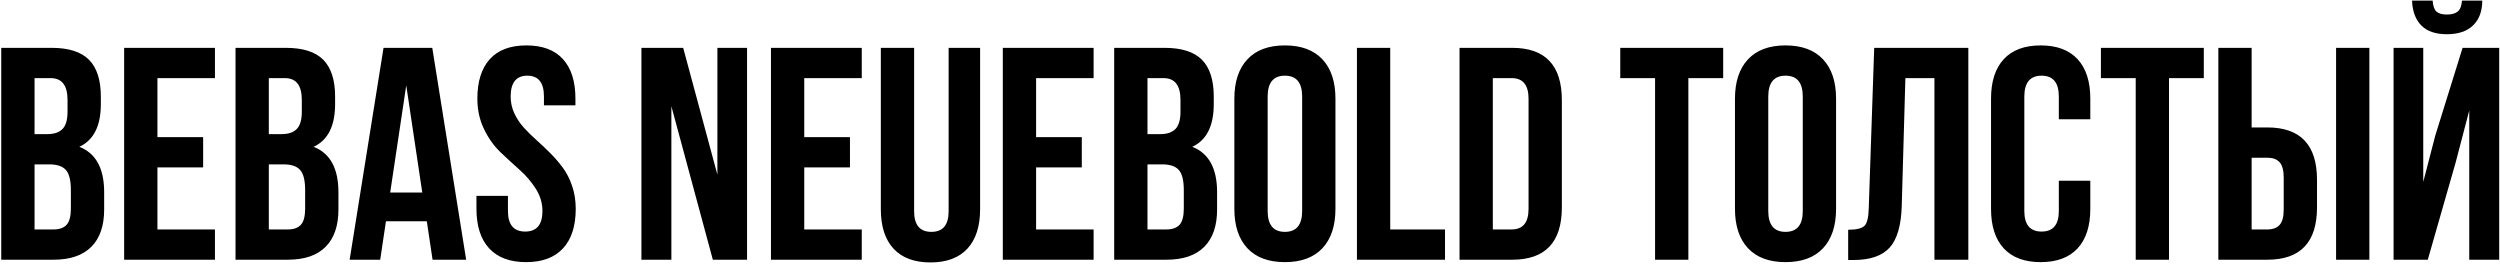 <svg width="250" height="27" viewBox="0 0 250 27" fill="none" xmlns="http://www.w3.org/2000/svg">
<path fill-rule="evenodd" clip-rule="evenodd" d="M5.15 4.784C6.865 4.784 8.116 5.182 8.903 5.979C9.69 6.776 10.084 8.002 10.084 9.657V10.414C10.084 12.592 9.367 14.015 7.935 14.681C9.589 15.327 10.416 16.84 10.416 19.221V20.947C10.416 22.581 9.988 23.827 9.13 24.684C8.272 25.542 7.016 25.971 5.362 25.971H0.125V4.784H5.15ZM4.938 16.437H3.455V22.944H5.362C5.947 22.944 6.381 22.788 6.663 22.475C6.946 22.162 7.087 21.622 7.087 20.856V19.009C7.087 18.041 6.92 17.37 6.588 16.997C6.255 16.623 5.704 16.437 4.938 16.437ZM5.059 7.811H3.455V13.41H4.756C5.423 13.41 5.922 13.238 6.254 12.895C6.588 12.552 6.754 11.977 6.754 11.17V9.99C6.754 8.537 6.189 7.811 5.059 7.811ZM15.743 7.811V13.713H20.314V16.739H15.743V22.944H21.495V25.971H12.414V4.784H21.495V7.811H15.743ZM28.577 4.784C30.292 4.784 31.543 5.182 32.33 5.979C33.116 6.776 33.51 8.002 33.51 9.657V10.414C33.51 12.592 32.794 14.015 31.362 14.681C33.016 15.327 33.843 16.84 33.843 19.221V20.947C33.843 22.581 33.415 23.827 32.557 24.684C31.7 25.542 30.444 25.971 28.789 25.971H23.552V4.784H28.577ZM28.365 16.437H26.882V22.944H28.789C29.374 22.944 29.808 22.788 30.091 22.475C30.373 22.162 30.514 21.622 30.514 20.856V19.009C30.514 18.041 30.347 17.37 30.014 16.997C29.681 16.623 29.131 16.437 28.365 16.437ZM28.486 7.811H26.883V13.41H28.184C28.85 13.41 29.349 13.238 29.682 12.895C30.015 12.552 30.181 11.977 30.181 11.17V9.99C30.181 8.537 29.616 7.811 28.486 7.811ZM43.227 4.784L46.616 25.971H43.257L42.681 22.127H38.595L38.021 25.971H34.964L38.353 4.784H43.227ZM40.624 8.537L39.019 19.251H42.227L40.624 8.537ZM47.736 9.869C47.736 8.153 48.15 6.837 48.977 5.919C49.805 5.001 51.025 4.541 52.639 4.541C54.254 4.541 55.475 5.001 56.302 5.919C57.13 6.837 57.543 8.153 57.543 9.869V10.534H54.395V9.657C54.395 8.264 53.841 7.568 52.731 7.568C51.621 7.568 51.066 8.264 51.066 9.657C51.066 10.242 51.187 10.797 51.429 11.321C51.671 11.846 51.984 12.32 52.367 12.744C52.751 13.168 53.174 13.586 53.639 14C54.103 14.414 54.562 14.847 55.016 15.302C55.47 15.756 55.888 16.24 56.271 16.755C56.655 17.269 56.968 17.88 57.21 18.585C57.452 19.292 57.573 20.059 57.573 20.886C57.573 22.601 57.15 23.918 56.302 24.836C55.455 25.754 54.224 26.213 52.609 26.213C50.995 26.213 49.764 25.754 48.916 24.836C48.069 23.918 47.645 22.601 47.645 20.886V19.584H50.794V21.098C50.794 22.47 51.368 23.156 52.519 23.156C53.669 23.156 54.244 22.47 54.244 21.098C54.244 20.311 54.022 19.569 53.578 18.873C53.134 18.177 52.595 17.546 51.959 16.981C51.324 16.416 50.683 15.826 50.037 15.211C49.392 14.595 48.846 13.829 48.402 12.91C47.958 11.993 47.736 10.978 47.736 9.869ZM71.284 25.971L67.138 10.625V25.971H64.142V4.784H68.318L71.739 17.465V4.784H74.705V25.971H71.284ZM80.425 7.811V13.713H84.996V16.739H80.425V22.944H86.176V25.971H77.096V4.784H86.176V7.811H80.425ZM88.083 4.784H91.412V21.128C91.412 22.5 91.987 23.186 93.137 23.186C94.287 23.186 94.862 22.5 94.862 21.128V4.784H98.011V20.916C98.011 22.631 97.587 23.948 96.74 24.866C95.892 25.784 94.661 26.243 93.047 26.243C91.432 26.243 90.201 25.784 89.354 24.866C88.506 23.948 88.083 22.631 88.083 20.916V4.784ZM103.61 7.811V13.713H108.18V16.739H103.61V22.944H109.361V25.971H100.28V4.784H109.361V7.811H103.61ZM116.443 4.784C118.159 4.784 119.409 5.182 120.196 5.979C120.983 6.776 121.376 8.002 121.376 9.657V10.414C121.376 12.592 120.66 14.015 119.228 14.681C120.883 15.327 121.71 16.84 121.71 19.221V20.947C121.71 22.581 121.281 23.827 120.424 24.684C119.566 25.542 118.31 25.971 116.655 25.971H111.419V4.784H116.443ZM116.231 16.437H114.748V22.944H116.655C117.241 22.944 117.674 22.788 117.957 22.475C118.239 22.162 118.38 21.622 118.38 20.856V19.009C118.38 18.041 118.213 17.37 117.881 16.997C117.548 16.623 116.998 16.437 116.231 16.437ZM116.353 7.811H114.748V13.41H116.05C116.716 13.41 117.215 13.238 117.548 12.895C117.881 12.552 118.048 11.977 118.048 11.17V9.99C118.048 8.537 117.482 7.811 116.353 7.811ZM126.765 9.657V21.098C126.765 22.49 127.34 23.186 128.49 23.186C129.64 23.186 130.215 22.49 130.215 21.098V9.657C130.215 8.264 129.64 7.568 128.49 7.568C127.34 7.568 126.765 8.264 126.765 9.657ZM123.436 20.886V9.869C123.436 8.174 123.869 6.862 124.737 5.934C125.604 5.006 126.856 4.541 128.49 4.541C130.124 4.541 131.375 5.006 132.243 5.934C133.11 6.862 133.545 8.174 133.545 9.869V20.886C133.545 22.581 133.11 23.892 132.243 24.821C131.375 25.749 130.124 26.213 128.49 26.213C126.856 26.213 125.604 25.749 124.737 24.821C123.869 23.892 123.436 22.581 123.436 20.886ZM135.694 25.971V4.784H139.023V22.944H144.501V25.971H135.694ZM145.954 25.971V4.784H151.22C154.53 4.784 156.185 6.529 156.185 10.02V20.735C156.185 24.226 154.53 25.971 151.22 25.971H145.954ZM151.16 7.811H149.283V22.944H151.16C152.29 22.944 152.855 22.258 152.855 20.886V9.869C152.855 8.496 152.29 7.811 151.16 7.811ZM162.026 7.811V4.784H172.317V7.811H168.836V25.971H165.507V7.811H162.026ZM176.827 9.657V21.098C176.827 22.49 177.402 23.186 178.552 23.186C179.702 23.186 180.277 22.49 180.277 21.098V9.657C180.277 8.264 179.702 7.568 178.552 7.568C177.402 7.568 176.827 8.264 176.827 9.657ZM173.497 20.886V9.869C173.497 8.174 173.932 6.862 174.799 5.934C175.667 5.006 176.917 4.541 178.552 4.541C180.186 4.541 181.437 5.006 182.305 5.934C183.173 6.862 183.607 8.174 183.607 9.869V20.886C183.607 22.581 183.173 23.892 182.305 24.821C181.437 25.749 180.186 26.213 178.552 26.213C176.917 26.213 175.667 25.749 174.799 24.821C173.932 23.892 173.497 22.581 173.497 20.886ZM184.817 26.001V22.974C185.624 22.974 186.164 22.849 186.437 22.596C186.709 22.344 186.855 21.743 186.876 20.795L187.42 4.784H196.833V25.971H193.443V7.811H190.538L190.174 20.613C190.114 22.55 189.711 23.933 188.964 24.76C188.217 25.588 187.007 26.001 185.332 26.001H184.817ZM205.883 18.071H209.031V20.886C209.031 22.601 208.607 23.918 207.76 24.836C206.912 25.754 205.681 26.213 204.067 26.213C202.453 26.213 201.222 25.754 200.375 24.836C199.527 23.918 199.103 22.601 199.103 20.886V9.869C199.103 8.153 199.527 6.837 200.375 5.919C201.222 5.001 202.453 4.541 204.067 4.541C205.681 4.541 206.912 5.001 207.76 5.919C208.607 6.837 209.031 8.153 209.031 9.869V11.927H205.883V9.657C205.883 8.264 205.308 7.568 204.158 7.568C203.007 7.568 202.433 8.264 202.433 9.657V21.098C202.433 22.47 203.007 23.156 204.158 23.156C205.308 23.156 205.883 22.47 205.883 21.098V18.071ZM210.09 7.811V4.784H220.381V7.811H216.9V25.971H213.571V7.811H210.09ZM226.737 25.971H221.834V4.784H225.163V12.744H226.737C230.046 12.744 231.701 14.489 231.701 17.98V20.735C231.701 24.226 230.046 25.971 226.737 25.971ZM225.163 22.944H226.737C227.282 22.944 227.69 22.793 227.962 22.49C228.235 22.188 228.371 21.673 228.371 20.947V17.769C228.371 17.042 228.235 16.527 227.962 16.225C227.69 15.922 227.282 15.771 226.737 15.771H225.163V22.944ZM236.937 25.971H233.608V4.784H236.937V25.971ZM242.779 25.971L245.563 16.255L246.925 11.049V25.971H249.921V4.784H246.259L243.535 13.531L242.325 18.192V4.784H239.358V25.971H242.779ZM246.199 0.062H248.226C248.226 1.111 247.924 1.934 247.319 2.529C246.713 3.124 245.836 3.422 244.686 3.422C243.555 3.422 242.703 3.129 242.128 2.544C241.553 1.959 241.245 1.131 241.205 0.062H243.262C243.303 0.607 243.434 0.975 243.656 1.167C243.879 1.359 244.221 1.454 244.686 1.454C245.17 1.454 245.533 1.353 245.775 1.152C246.017 0.95 246.159 0.587 246.199 0.062Z" fill="black"/>
</svg>
